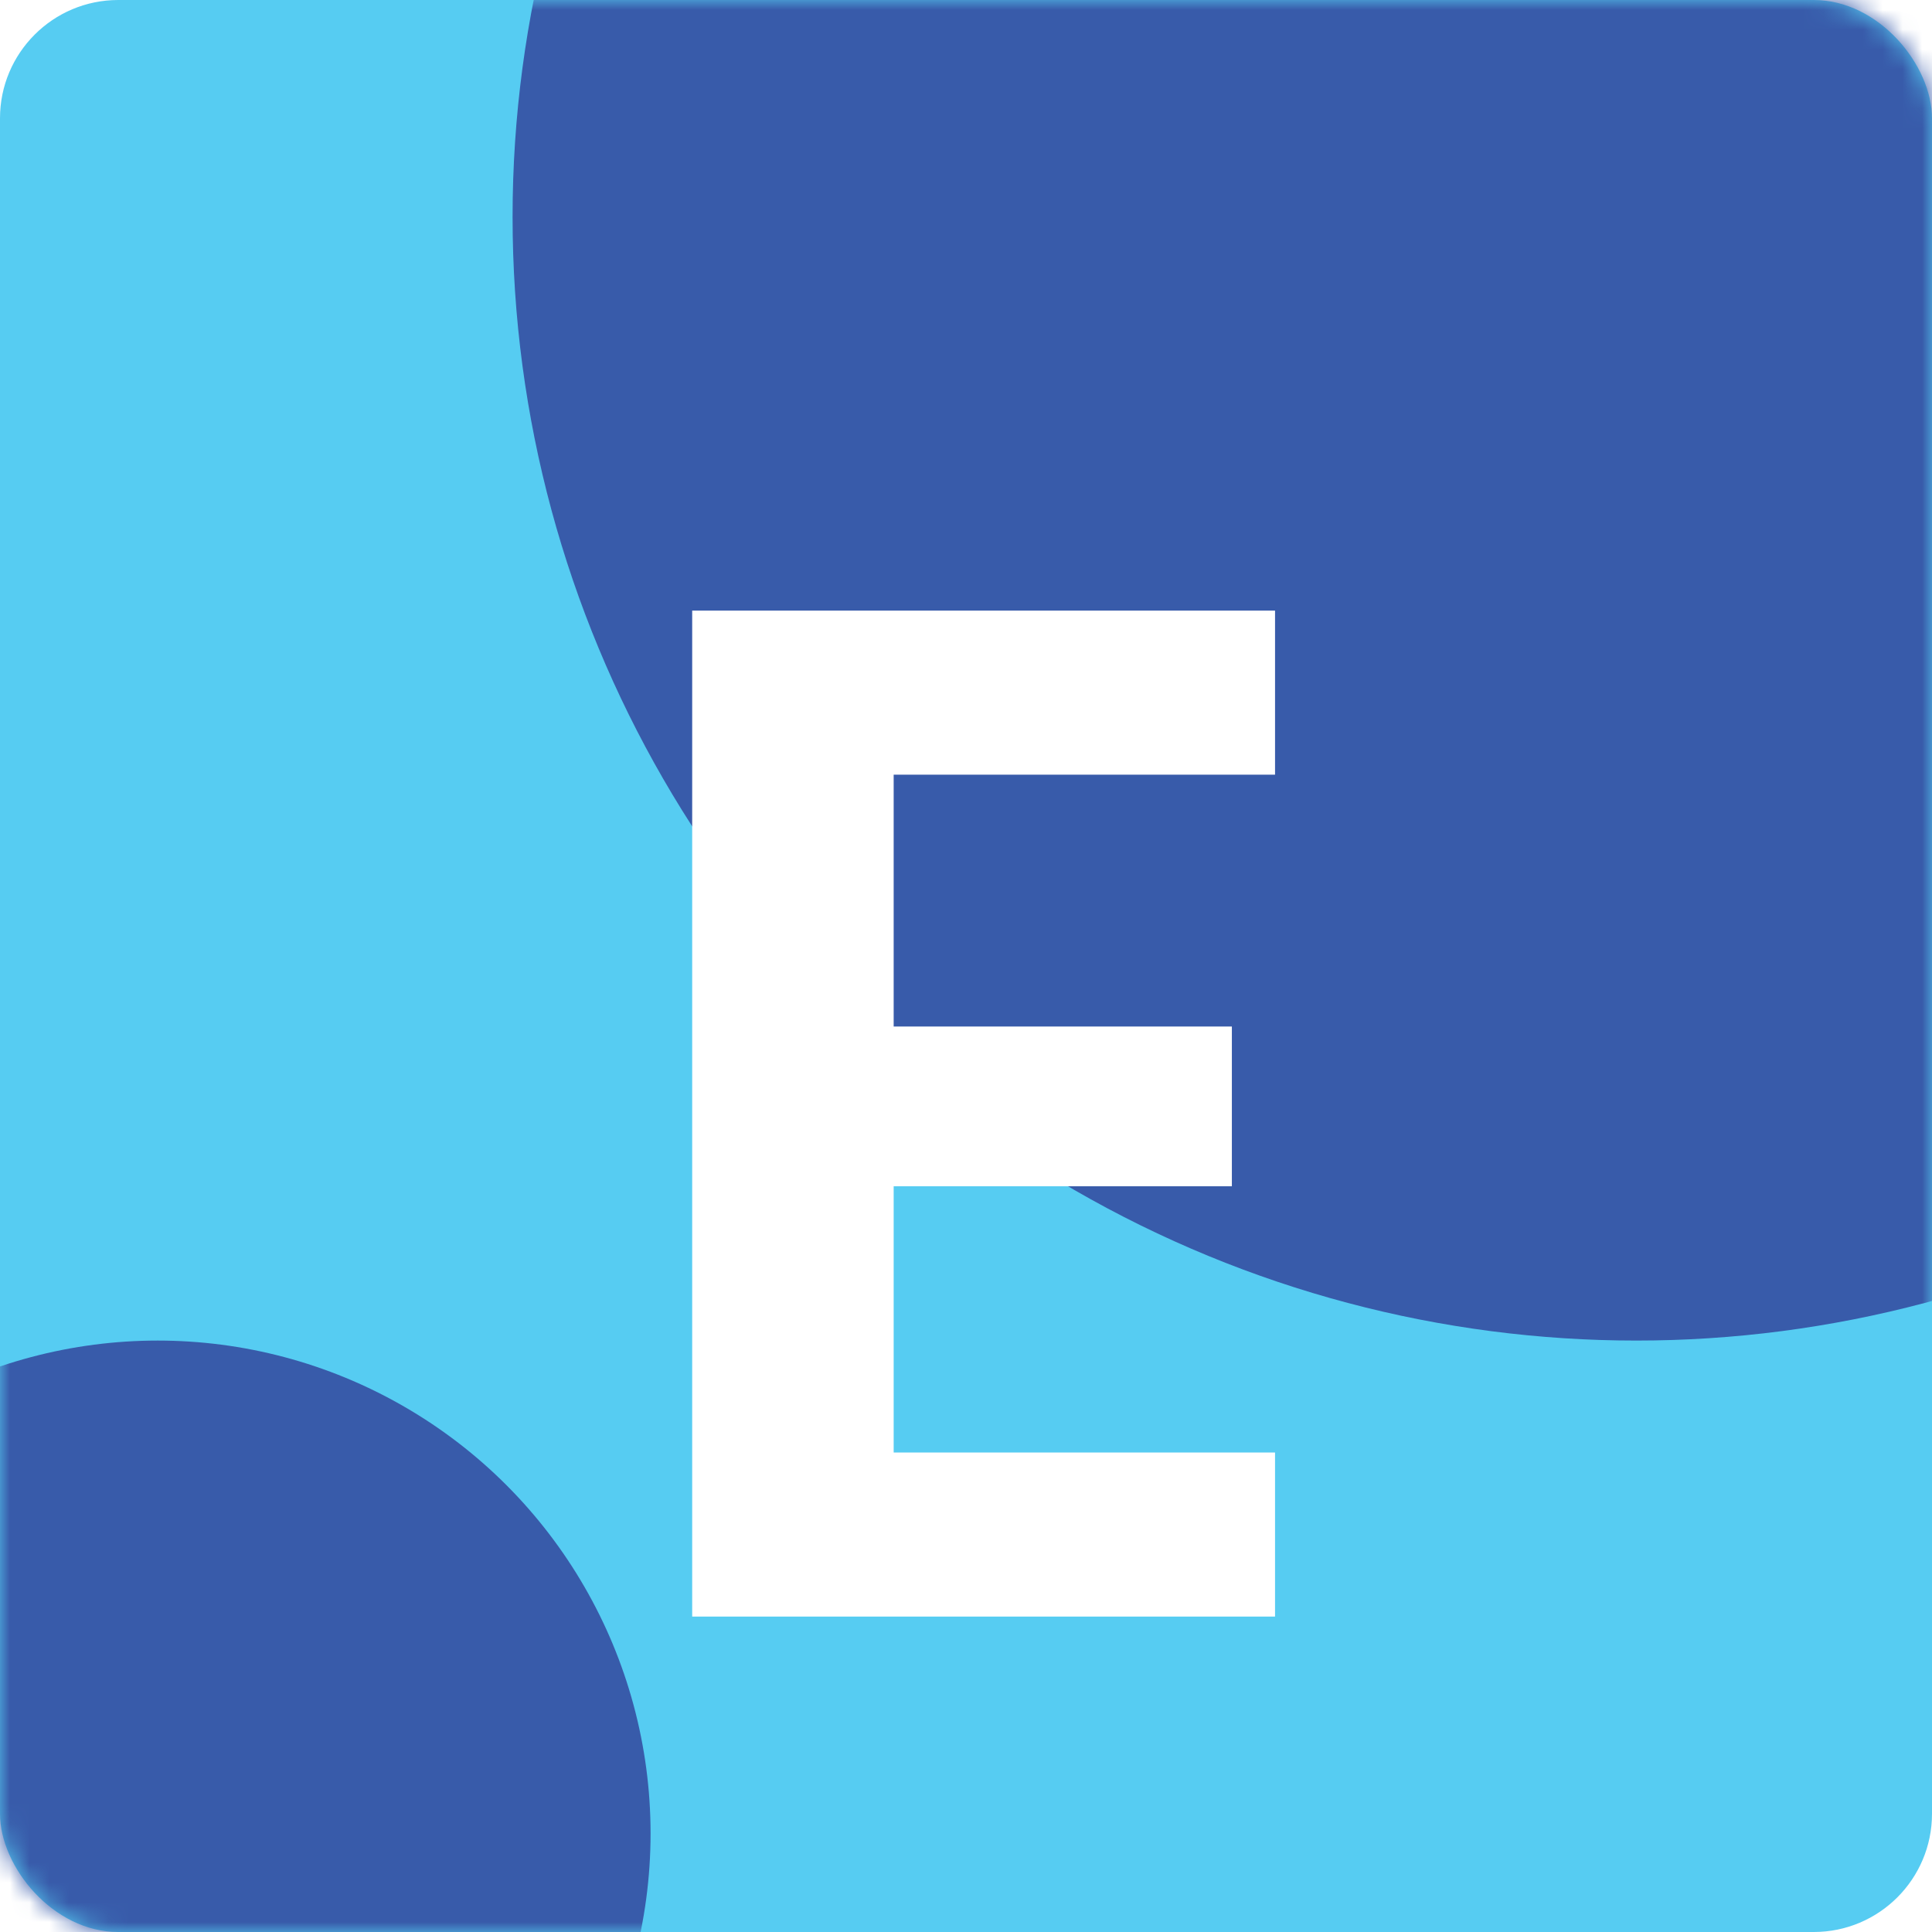 <svg width="98" height="98" viewBox="0 0 98 98" fill="none" xmlns="http://www.w3.org/2000/svg">
<rect width="98" height="98" rx="6" fill="#56CCF2"/>
<mask id="mask0" mask-type="alpha" maskUnits="userSpaceOnUse" x="0" y="0" width="98" height="98">
<rect width="98" height="98" rx="6" fill="#F2994A"/>
</mask>
<g mask="url(#mask0)">
<circle cx="83" cy="11" r="57" fill="#385BAA"/>
<g filter="url(#filter0_d)">
<path d="M45.331 35.295V48.07H62.486V56.173H45.331V69.678H64.676V78H35.111V26.973H64.676V35.295H45.331Z" fill="white"/>
</g>
<circle cx="8" cy="93" r="25" fill="#385BAA"/>
</g>
<defs>
<filter id="filter0_d" x="15.111" y="10.973" width="69.565" height="91.027" filterUnits="userSpaceOnUse" color-interpolation-filters="sRGB">
<feFlood flood-opacity="0" result="BackgroundImageFix"/>
<feColorMatrix in="SourceAlpha" type="matrix" values="0 0 0 0 0 0 0 0 0 0 0 0 0 0 0 0 0 0 127 0"/>
<feOffset dy="4"/>
<feGaussianBlur stdDeviation="10"/>
<feColorMatrix type="matrix" values="0 0 0 0 1 0 0 0 0 1 0 0 0 0 1 0 0 0 0.25 0"/>
<feBlend mode="normal" in2="BackgroundImageFix" result="effect1_dropShadow"/>
<feBlend mode="normal" in="SourceGraphic" in2="effect1_dropShadow" result="shape"/>
</filter>
</defs>
</svg>
